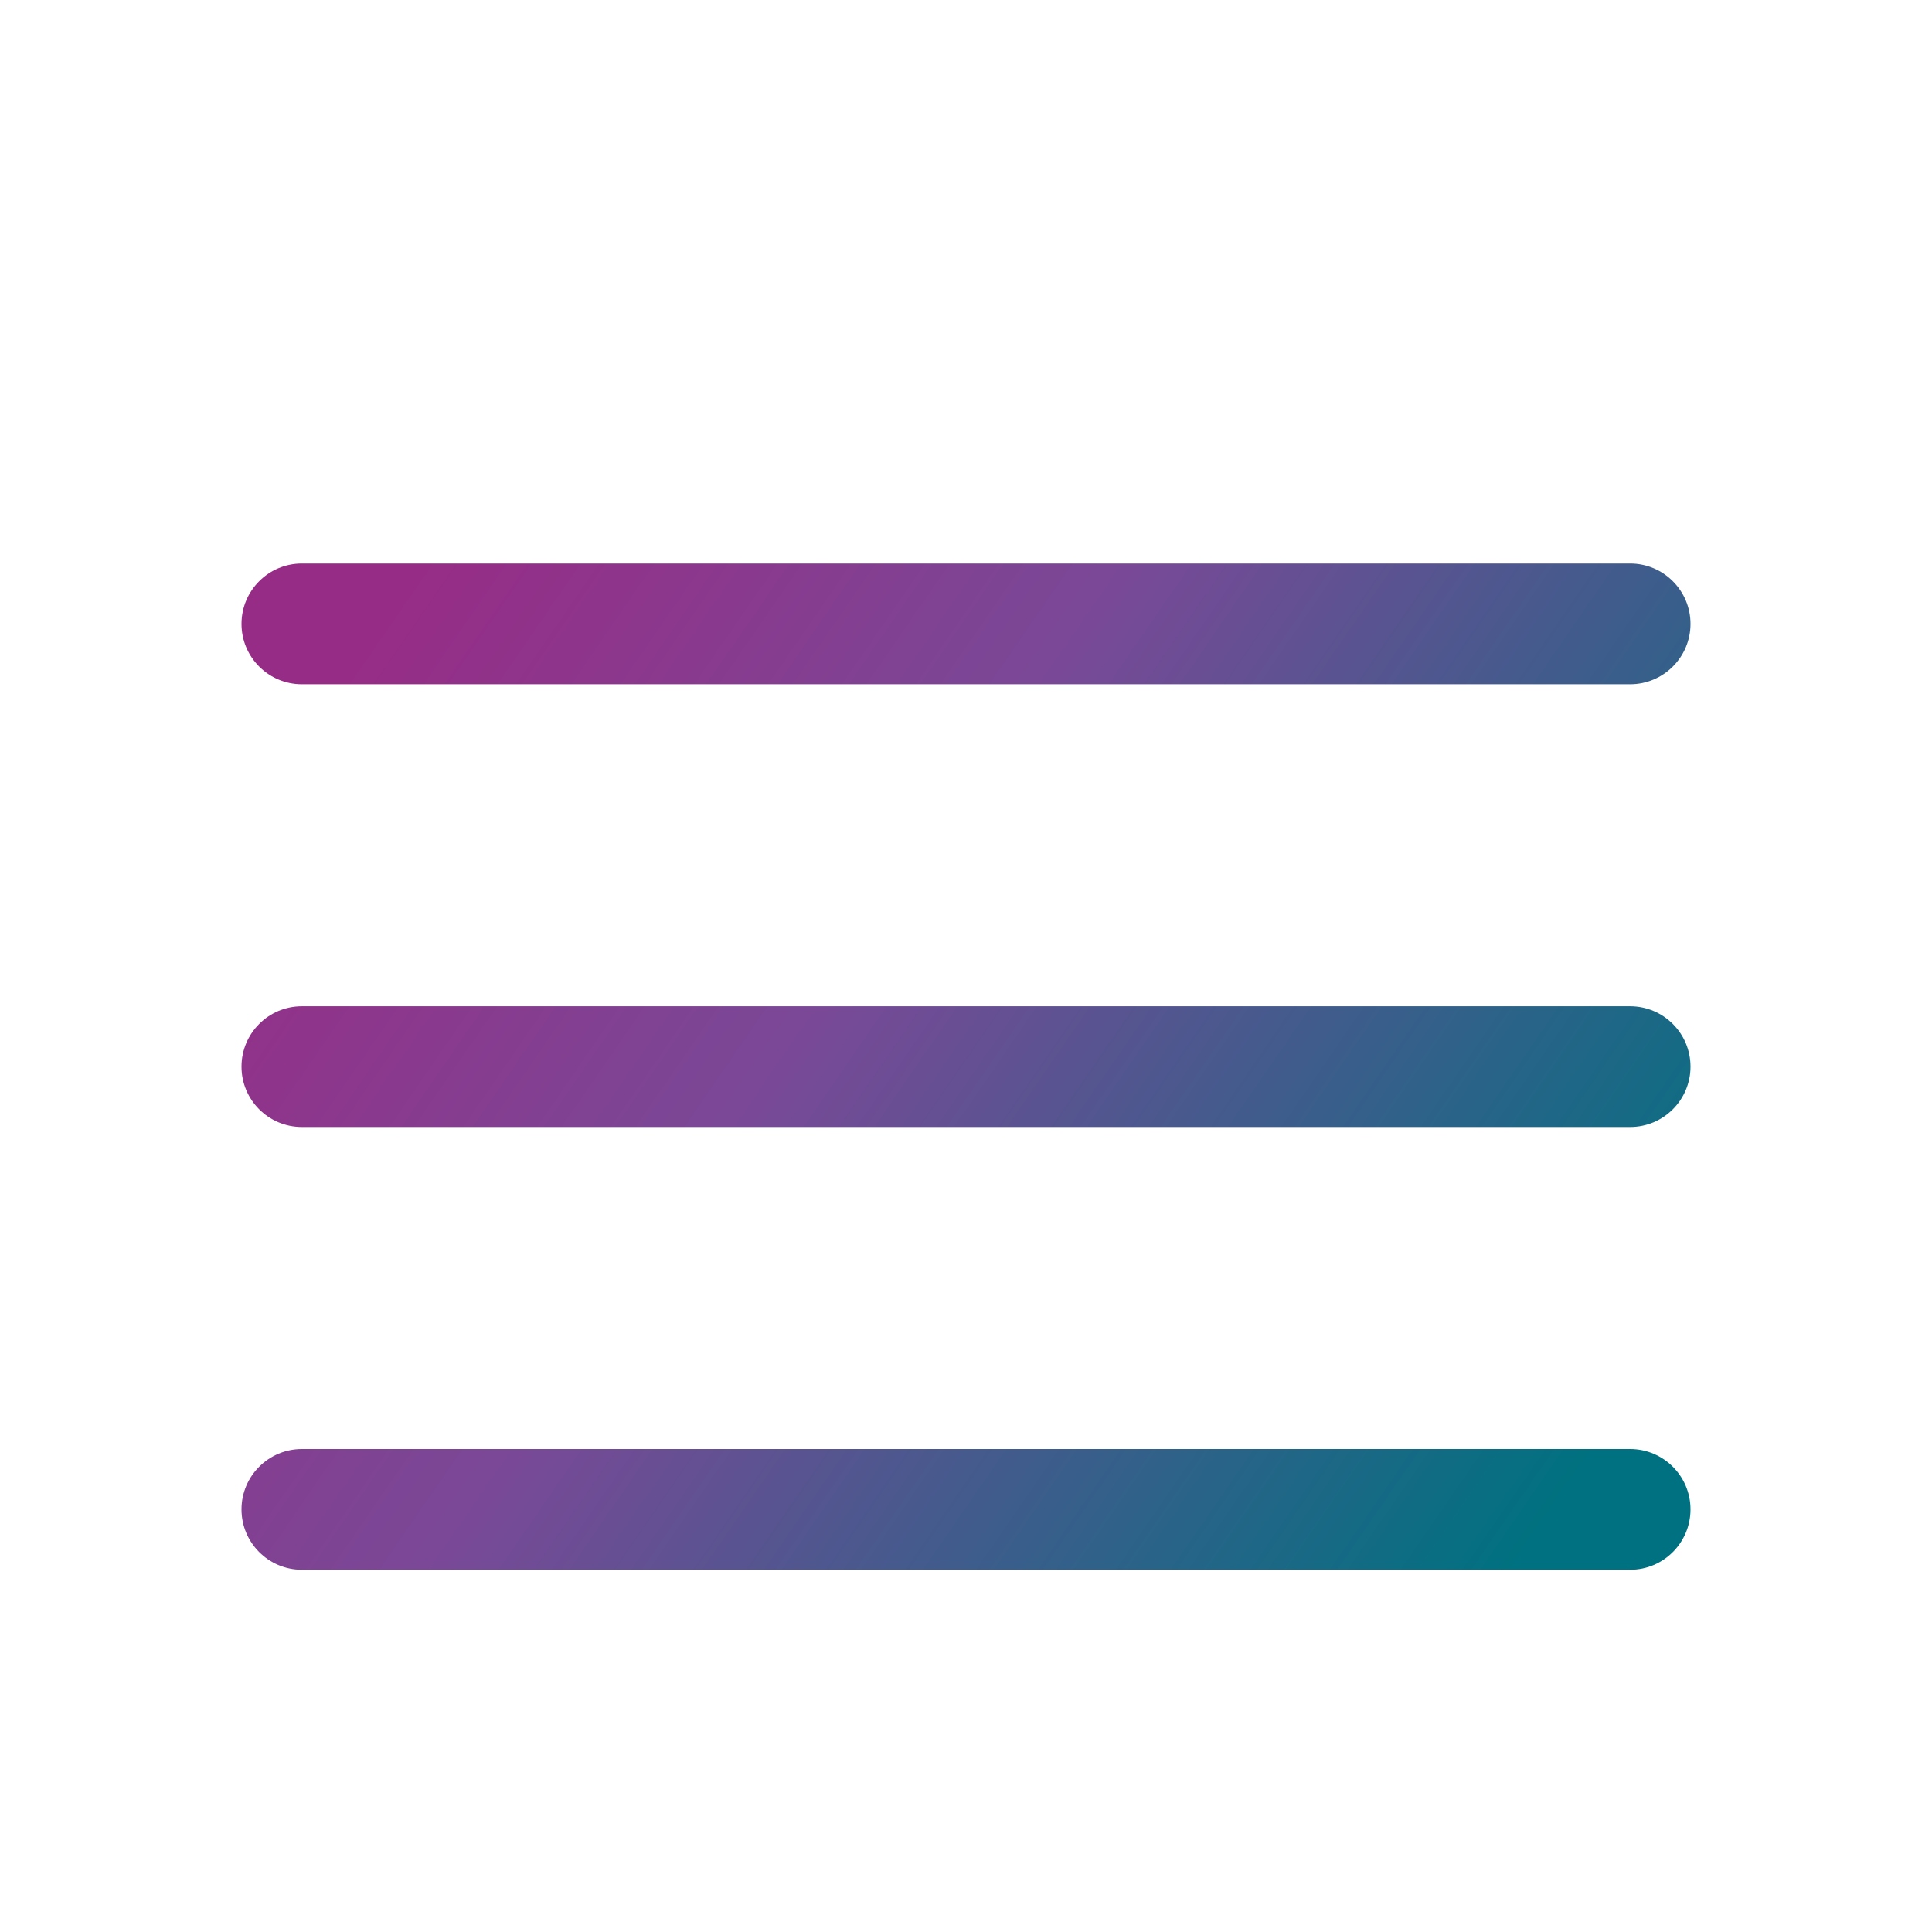 <?xml version="1.0" encoding="UTF-8"?>
<svg width="48px" height="48px" viewBox="0 0 48 48" version="1.1" xmlns="http://www.w3.org/2000/svg"
>
    <!-- Generator: Sketch 54.1 (76490) - https://sketchapp.com -->
    <title>_icon/list/l/active</title>
    <desc>Created with Sketch.</desc>
    <defs>
        <linearGradient x1="0%" y1="25.887%" x2="100%" y2="74.113%" id="linearGradient-1">
            <stop stop-color="#972C86" offset="0%"></stop>
            <stop stop-color="#794997" offset="40%"></stop>
            <stop stop-color="#007180" offset="100%"></stop>
        </linearGradient>
    </defs>
    <g id="_icon/list/l/active" stroke="none" stroke-width="1" fill="none" fill-rule="evenodd">
        <path d="M40.5,14 C41.328,14 42,14.672 42,15.5 C42,16.328 41.328,17 40.5,17 L7.5,17 C6.672,17 6,16.328 6,15.5 C6,14.672 6.672,14 7.5,14 L40.5,14 Z M40.5,25 C41.328,25 42,25.672 42,26.5 C42,27.328 41.328,28 40.5,28 L7.5,28 C6.672,28 6,27.328 6,26.5 C6,25.672 6.672,25 7.5,25 L40.5,25 Z M40.5,36 C41.328,36 42,36.672 42,37.5 C42,38.328 41.328,39 40.5,39 L7.5,39 C6.672,39 6,38.328 6,37.5 C6,36.672 6.672,36 7.5,36 L40.5,36 Z"
              id="Combined-Shape" fill="url(#linearGradient-1)" fill-rule="nonzero"></path>
    </g>
</svg>